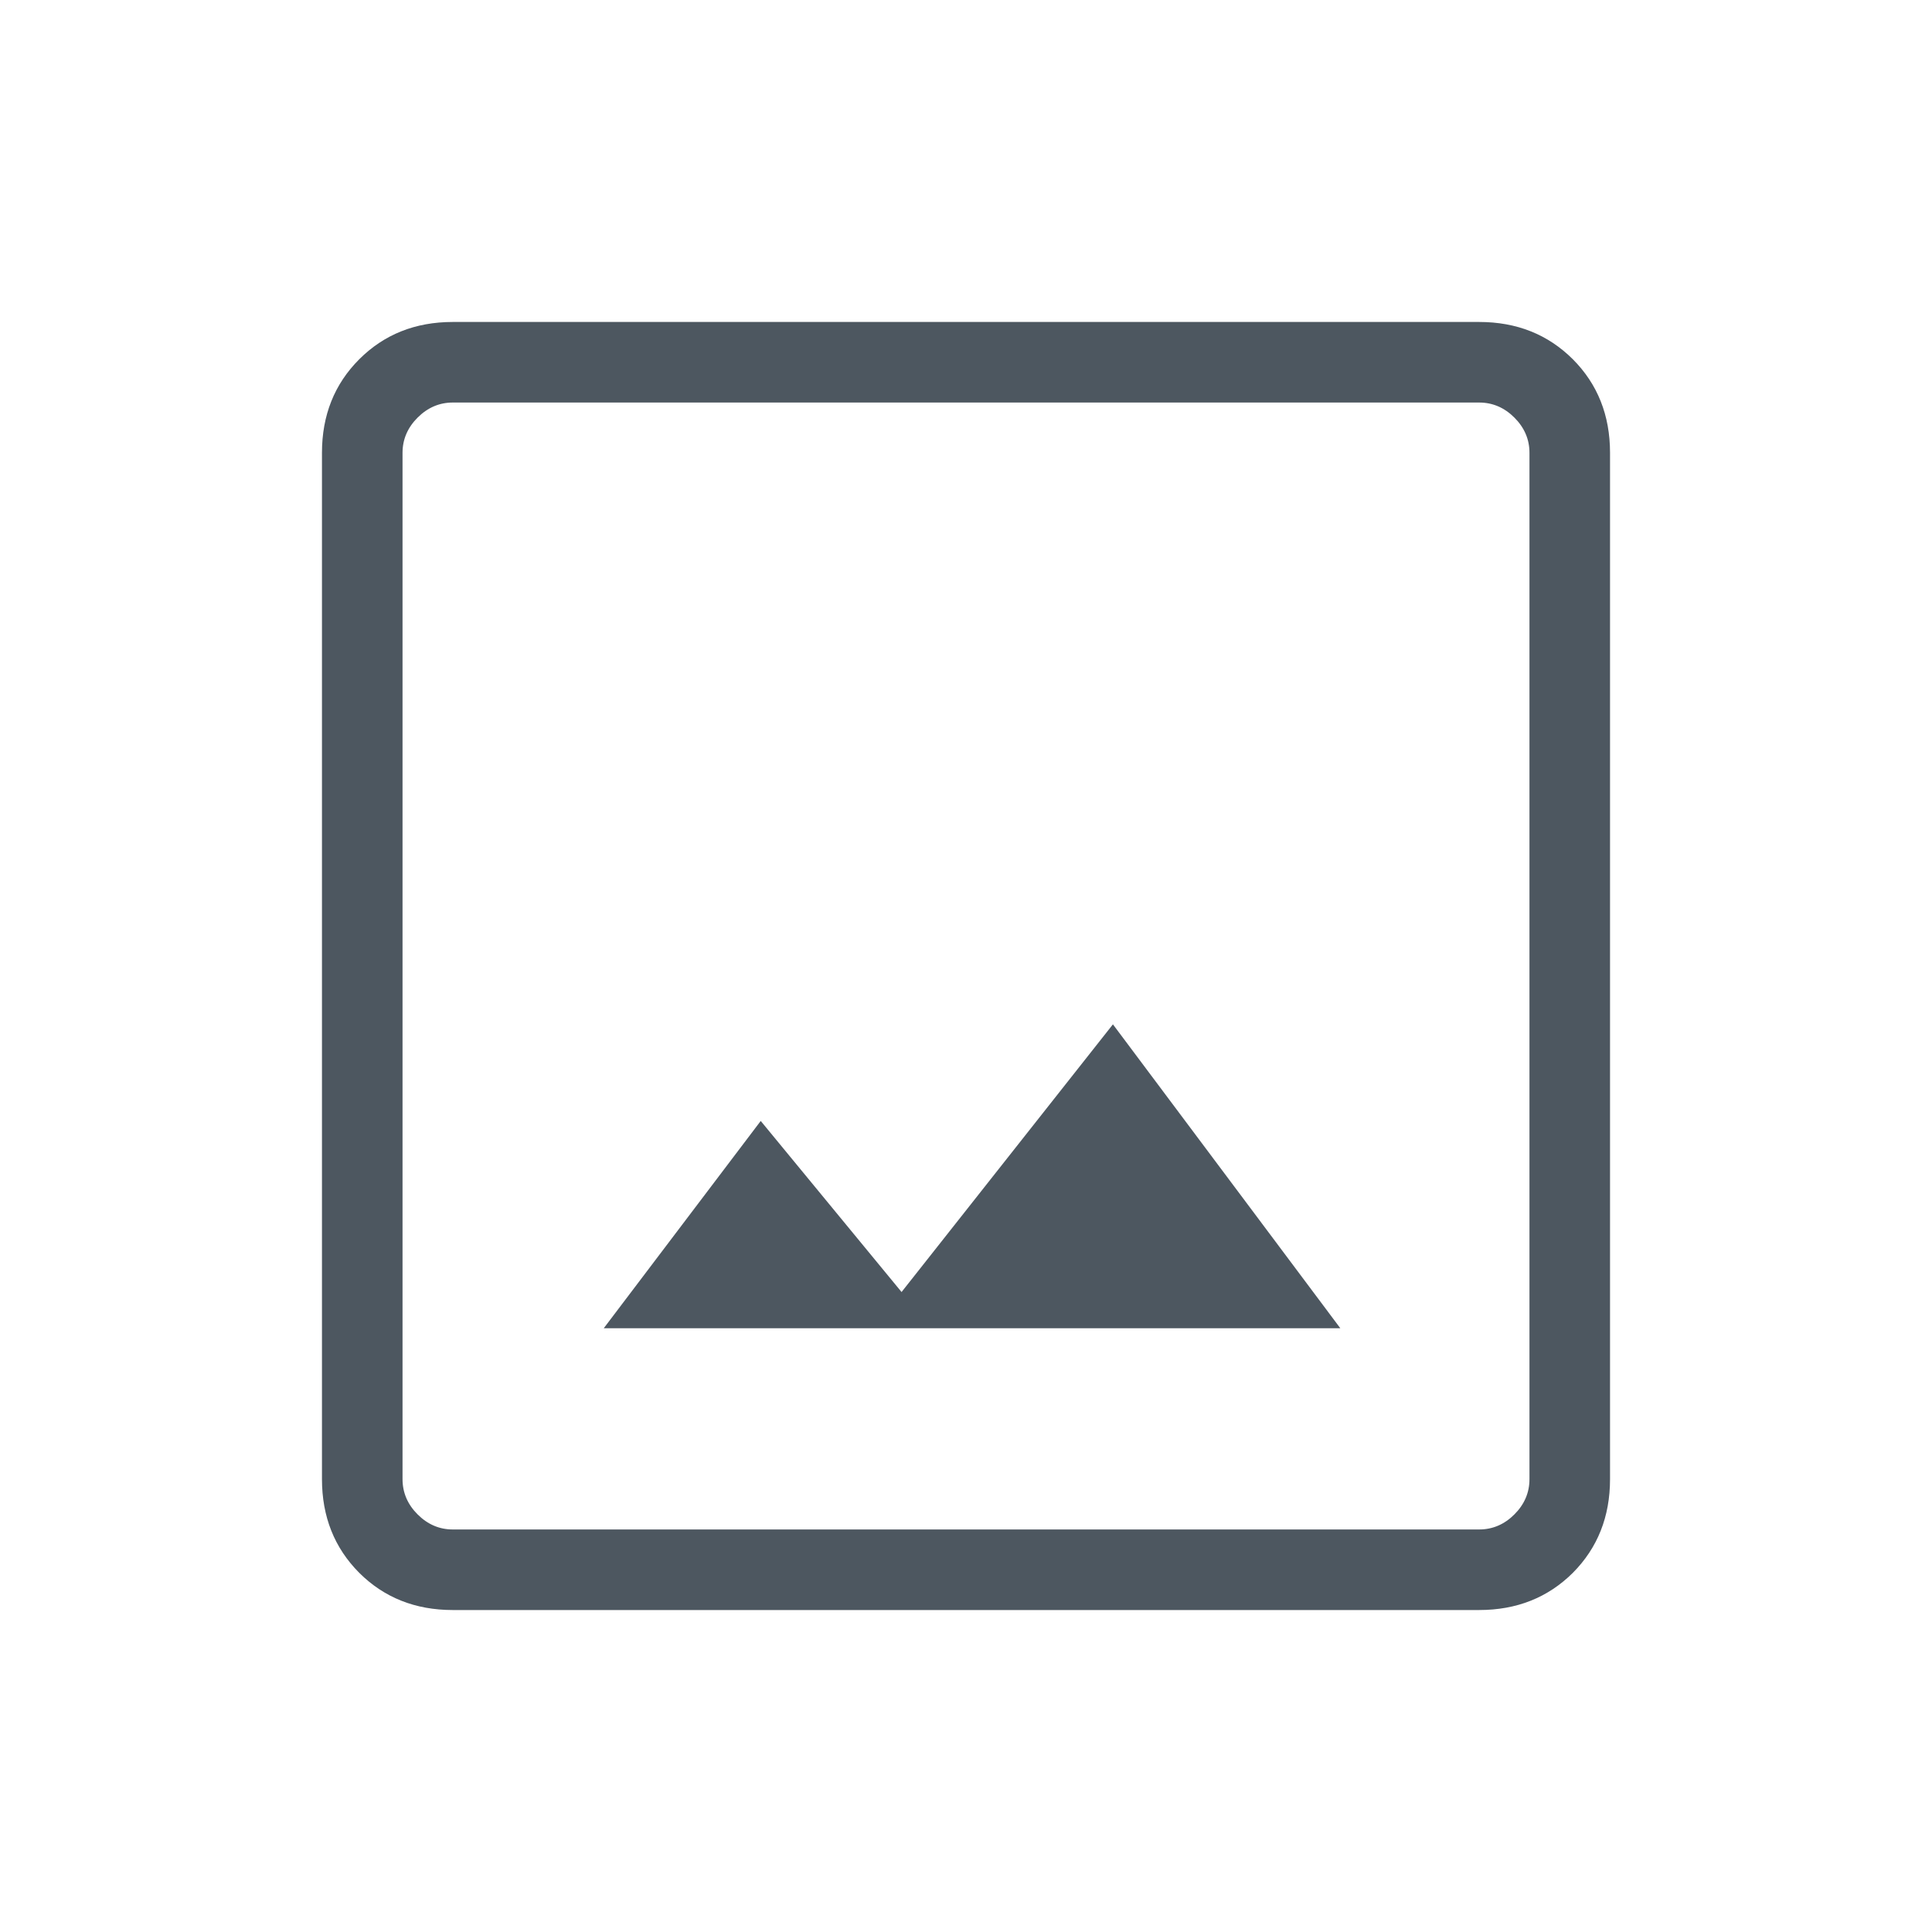 <svg width="20" height="20" viewBox="0 0 20 20" fill="none" xmlns="http://www.w3.org/2000/svg">
<mask id="mask0_184_4873" style="mask-type:alpha" maskUnits="userSpaceOnUse" x="0" y="0" width="20" height="20">
<rect width="20" height="20" fill="#C4C4C4"/>
</mask>
<g mask="url(#mask0_184_4873)">
<path d="M6.25 13.75H13.875L11.521 10.604L9.333 13.375L7.875 11.604L6.25 13.75ZM4.687 16.667C4.299 16.667 3.976 16.538 3.719 16.282C3.462 16.024 3.333 15.701 3.333 15.312V4.687C3.333 4.299 3.462 3.976 3.719 3.719C3.976 3.462 4.299 3.333 4.687 3.333H15.312C15.701 3.333 16.024 3.462 16.282 3.719C16.538 3.976 16.667 4.299 16.667 4.687V15.312C16.667 15.701 16.538 16.024 16.282 16.282C16.024 16.538 15.701 16.667 15.312 16.667H4.687ZM4.687 15.833H15.312C15.451 15.833 15.573 15.781 15.677 15.677C15.781 15.573 15.833 15.451 15.833 15.312V4.687C15.833 4.549 15.781 4.427 15.677 4.323C15.573 4.219 15.451 4.167 15.312 4.167H4.687C4.549 4.167 4.427 4.219 4.323 4.323C4.219 4.427 4.167 4.549 4.167 4.687V15.312C4.167 15.451 4.219 15.573 4.323 15.677C4.427 15.781 4.549 15.833 4.687 15.833Z" fill="#4D5760"/>
</g>
</svg>
